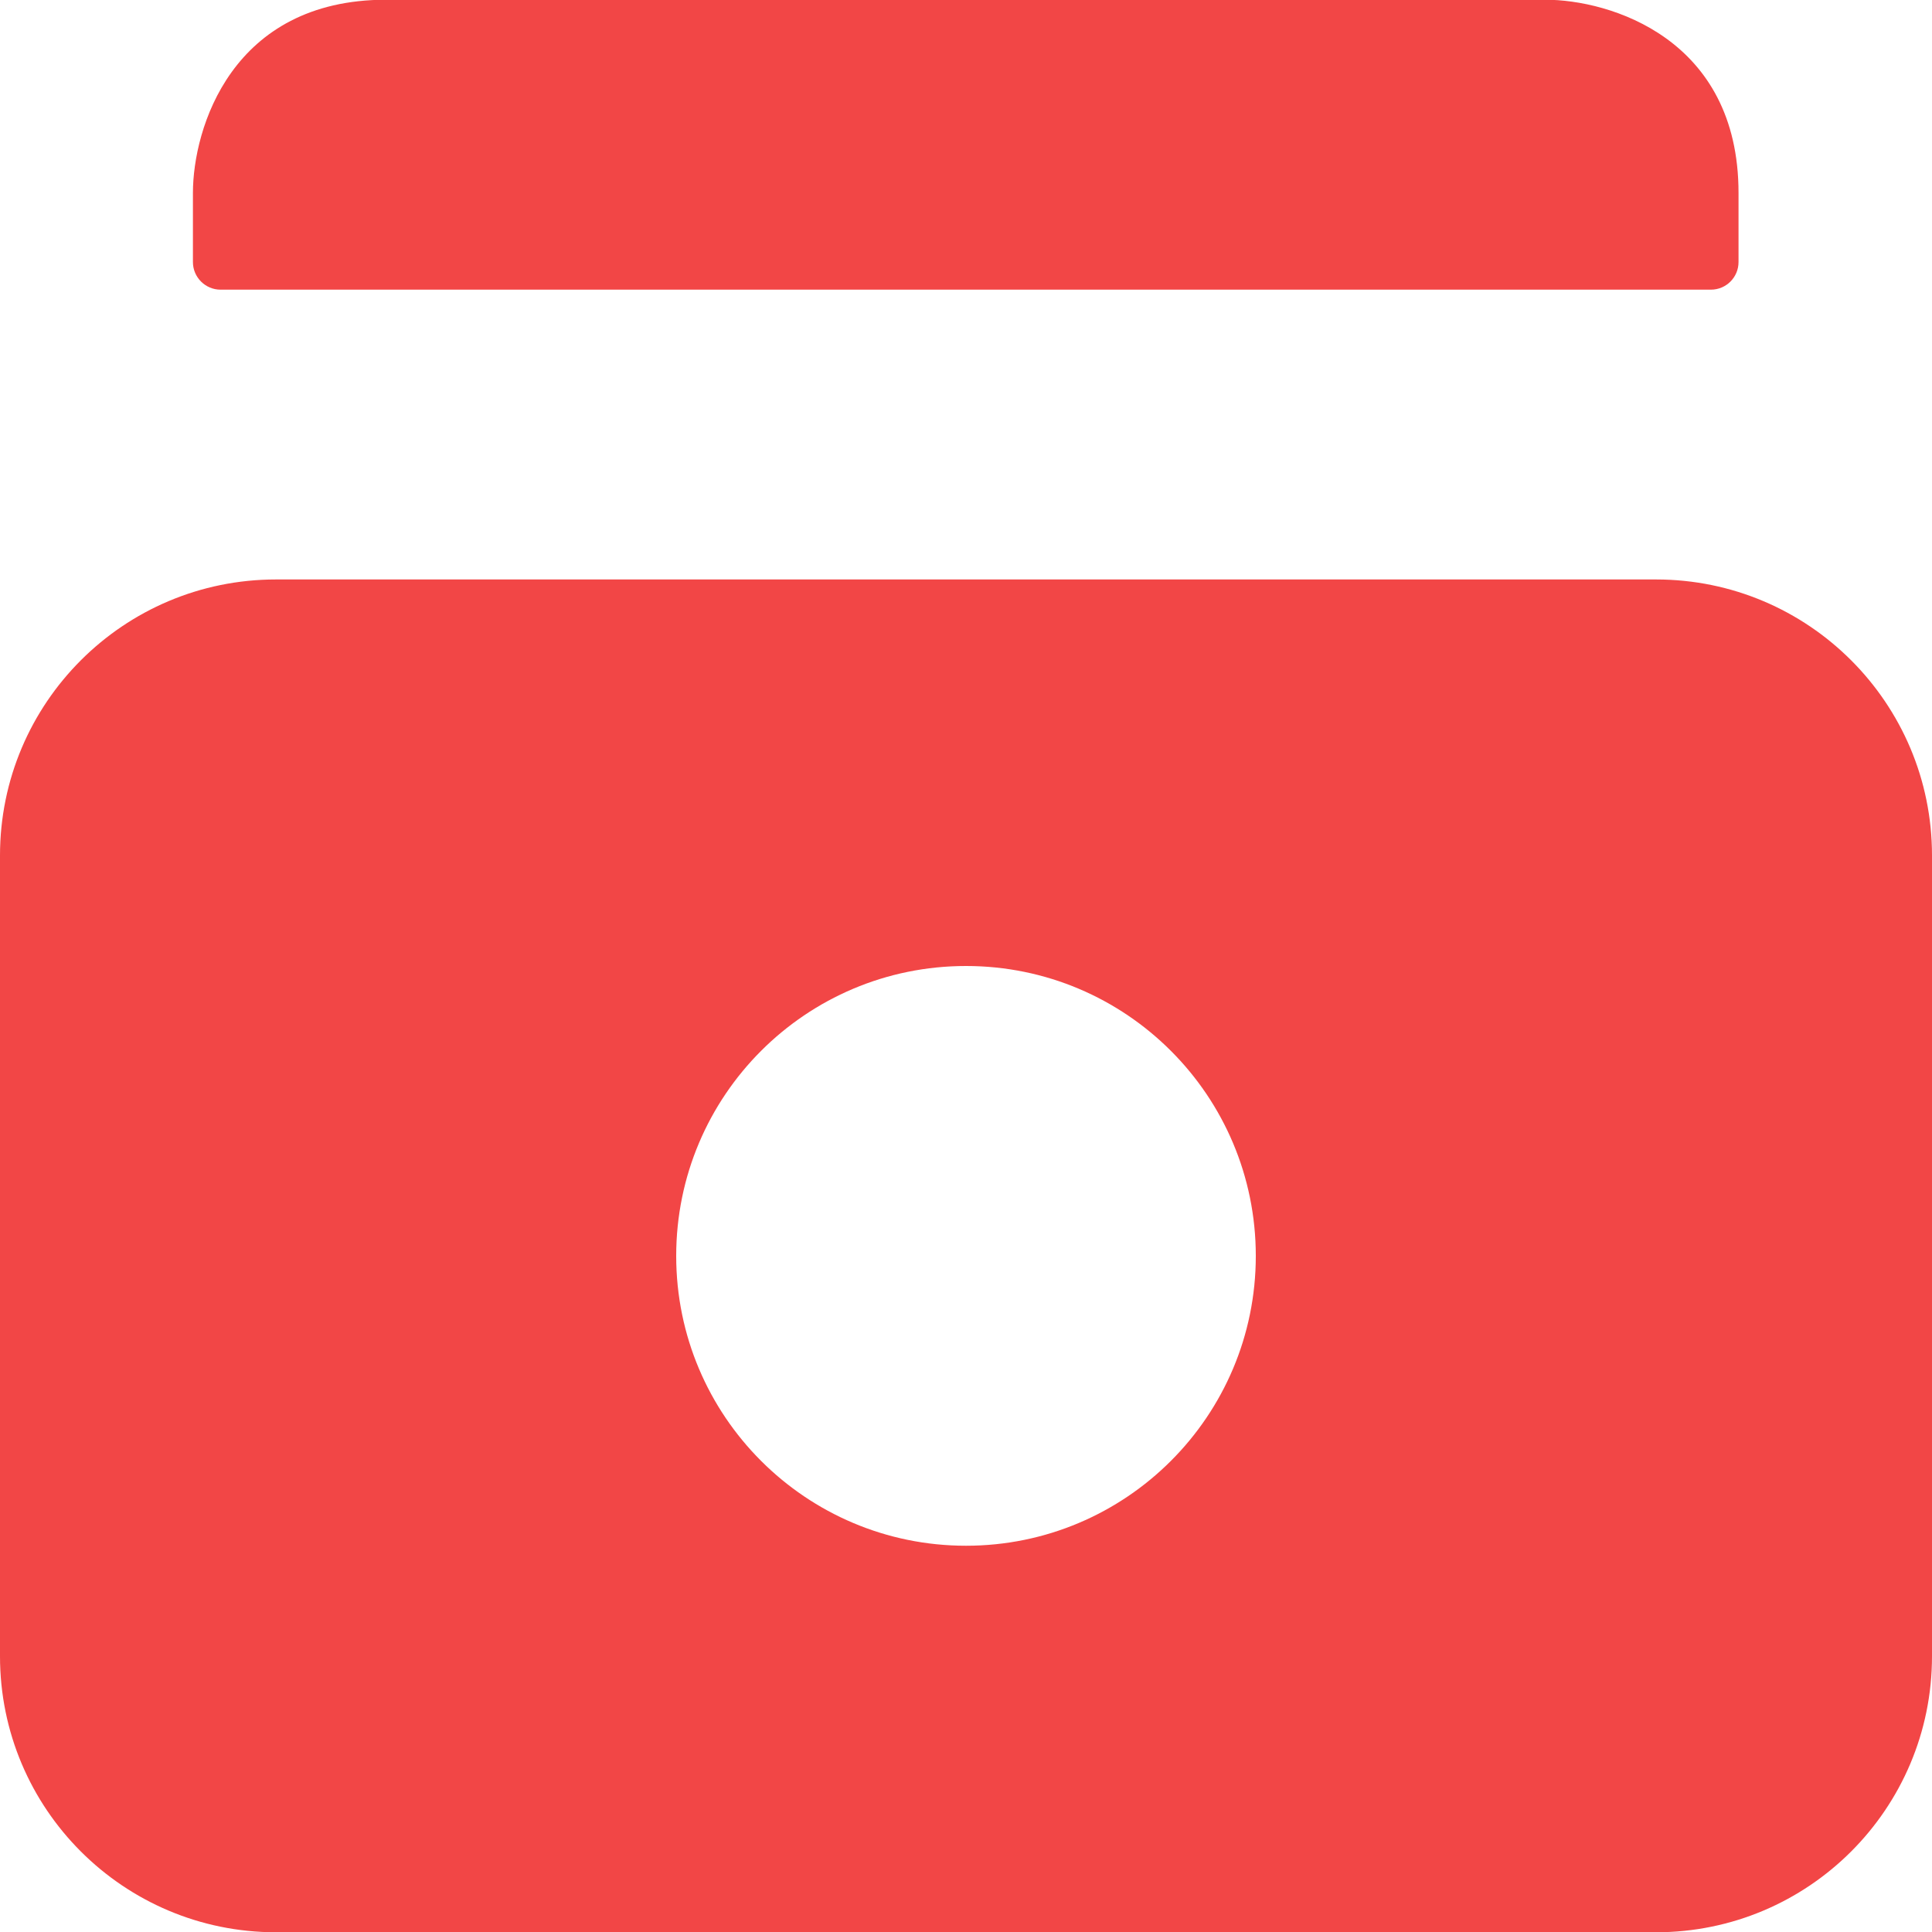 <svg width="14" height="14" viewBox="0 0 14 14" fill="none" xmlns="http://www.w3.org/2000/svg">
<path fill-rule="evenodd" clip-rule="evenodd" d="M2 4.199C0.895 4.199 0 5.095 0 6.199V12.002C0 13.107 0.895 14.002 2 14.002H12C13.105 14.002 14 13.107 14 12.002V6.199C14 5.095 13.105 4.199 12 4.199H2ZM7 11.201C8.16 11.201 9.1 10.261 9.1 9.101C9.1 7.94 8.16 7 7 7C5.84 7 4.9 7.94 4.9 9.101C4.9 10.261 5.84 11.201 7 11.201Z" fill="#F24646"/>
<path d="M2.798 -0.002C1.678 -0.002 1.398 0.932 1.398 1.398V1.899C1.398 2.009 1.488 2.099 1.598 2.099H12.398C12.509 2.099 12.598 2.009 12.598 1.899V1.398C12.598 0.278 11.665 -0.002 11.198 -0.002H2.798Z" fill="#F24646"/>
</svg>
